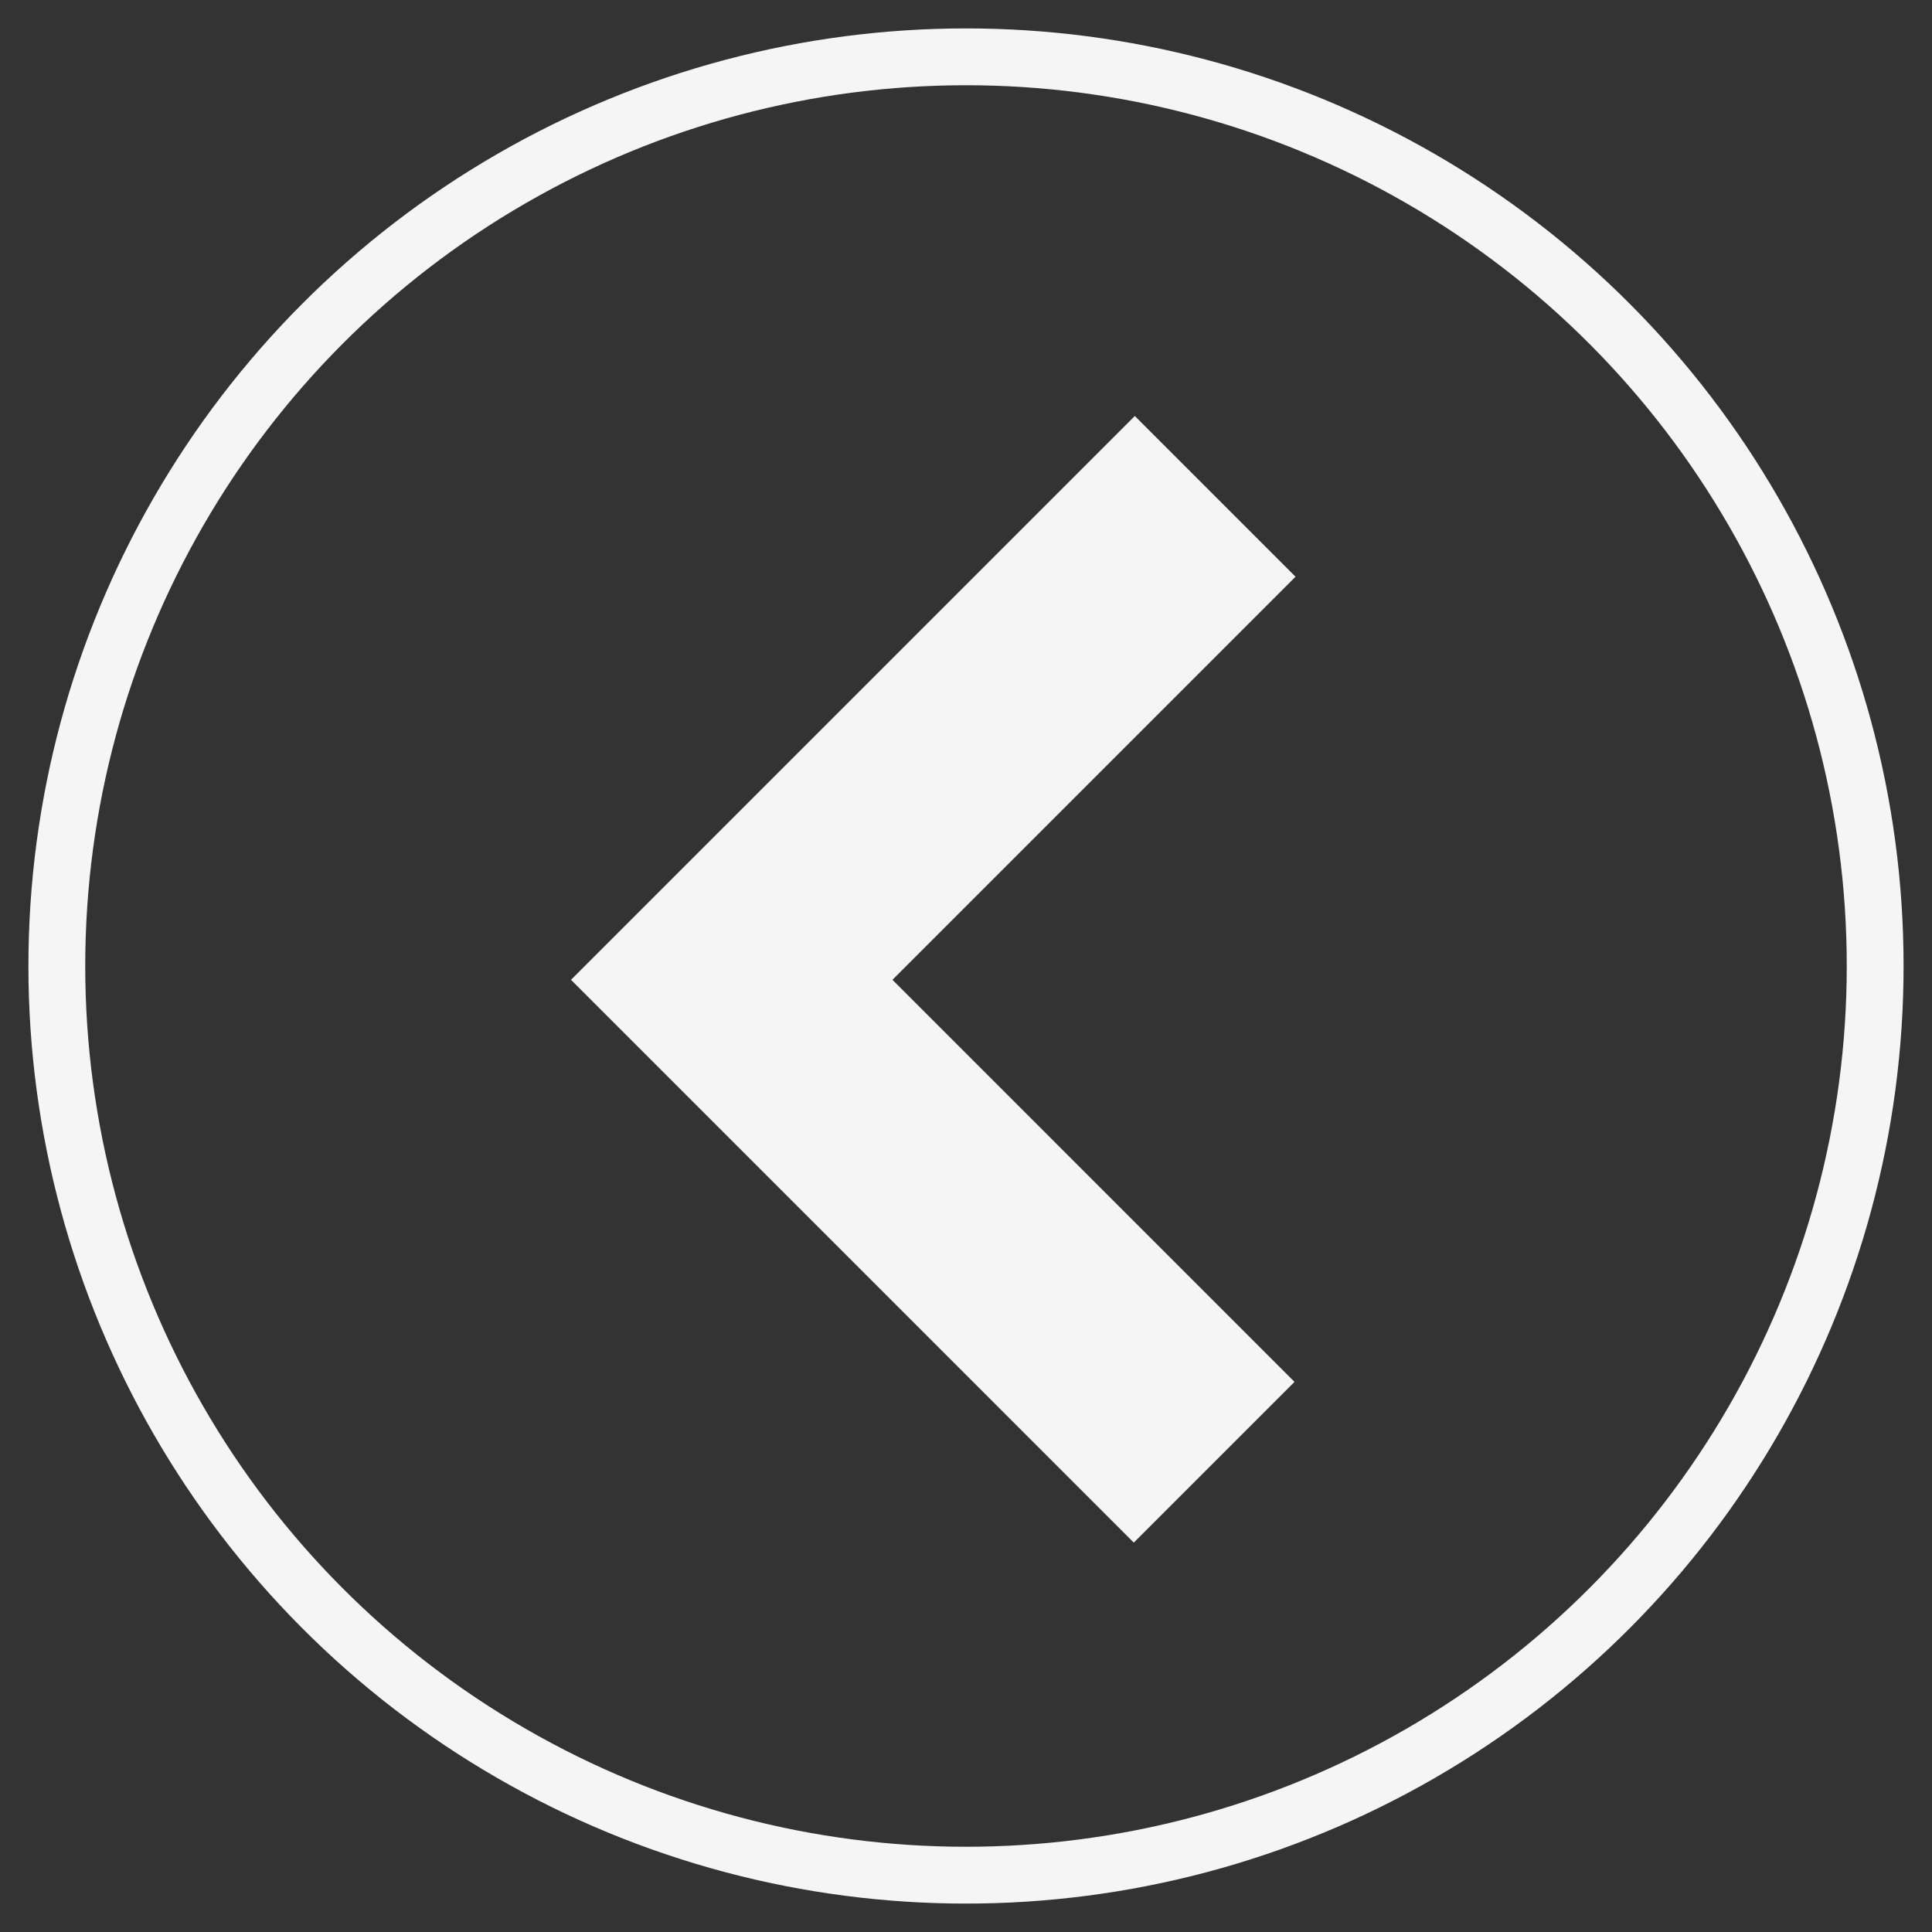 <?xml version="1.0" encoding="UTF-8"?>
<svg width="34px" height="34px" viewBox="0 0 34 34" version="1.1" xmlns="http://www.w3.org/2000/svg" xmlns:xlink="http://www.w3.org/1999/xlink">
    <rect x="0" y="0" width="34" height="34" fill="#333333" stroke="none"/>
    <!-- Generator: Sketch 45.1 (43504) - http://www.bohemiancoding.com/sketch -->
    <title>prev</title>
    <desc>Created with Sketch.</desc>
    <defs></defs>
    <g id="Page-1" stroke="none" stroke-width="1" fill="none" fill-rule="evenodd">
        <g id="Artboard" transform="translate(-593, -473)" stroke="#F5F5F5">
            <g id="prev" transform="translate(594, 474)">
                <polyline id="Path-2" stroke-width="4" transform="translate(16.131, 16.234) scale(-1, 1) translate(-16.131, -16.234) " points="11.877 7.735 20.385 16.243 11.895 24.733"></polyline>
                <circle id="Oval-2" cx="16" cy="16" r="16"></circle>
            </g>
        </g>
    </g>
</svg>